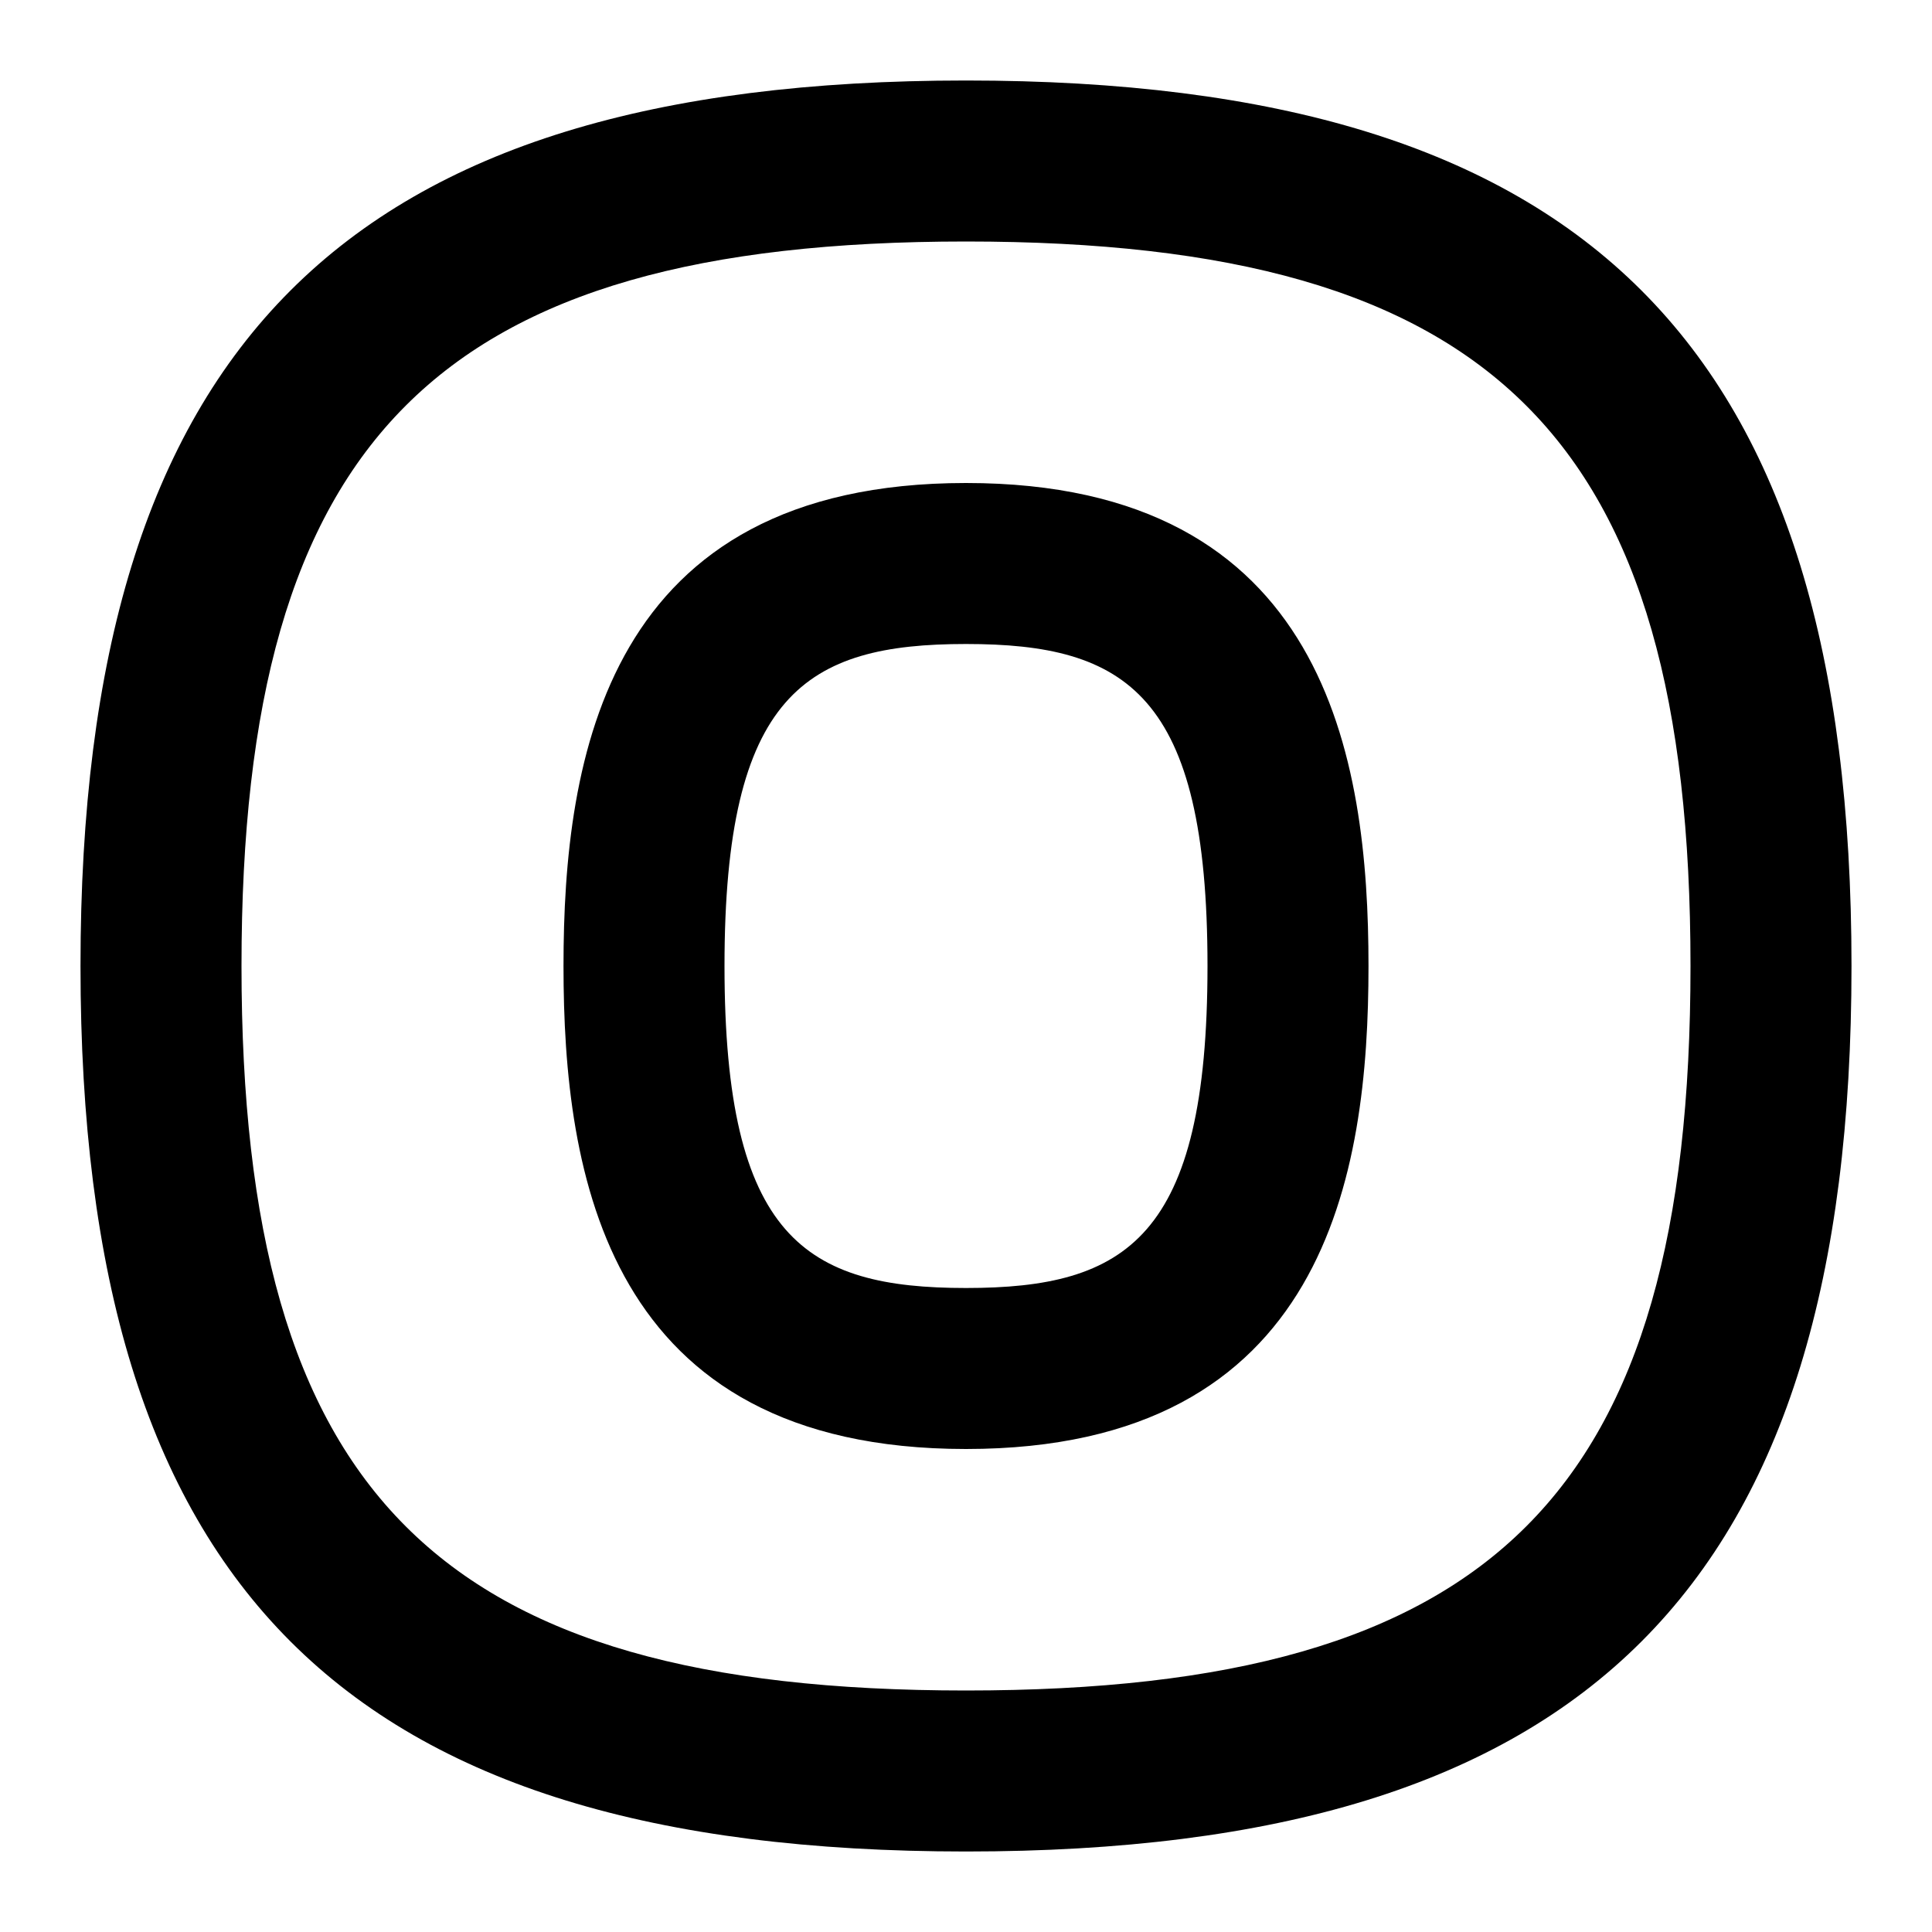 <svg id="Layer_1" viewBox="0 0 24 24" xmlns="http://www.w3.org/2000/svg" data-name="Layer 1"><path d="m12 1c-7.71 0-11 3.29-11 11s3.29 11 11 11 11-3.29 11-11-3.29-11-11-11zm0 20c-6.561 0-9-2.439-9-9s2.439-9 9-9 9 2.439 9 9-2.439 9-9 9zm0-15c-4.481 0-5 3.424-5 6s.519 6 5 6 5-3.424 5-6-.519-6-5-6zm0 10c-1.989 0-3-.619-3-4s1.011-4 3-4 3 .619 3 4-1.011 4-3 4z"/></svg>